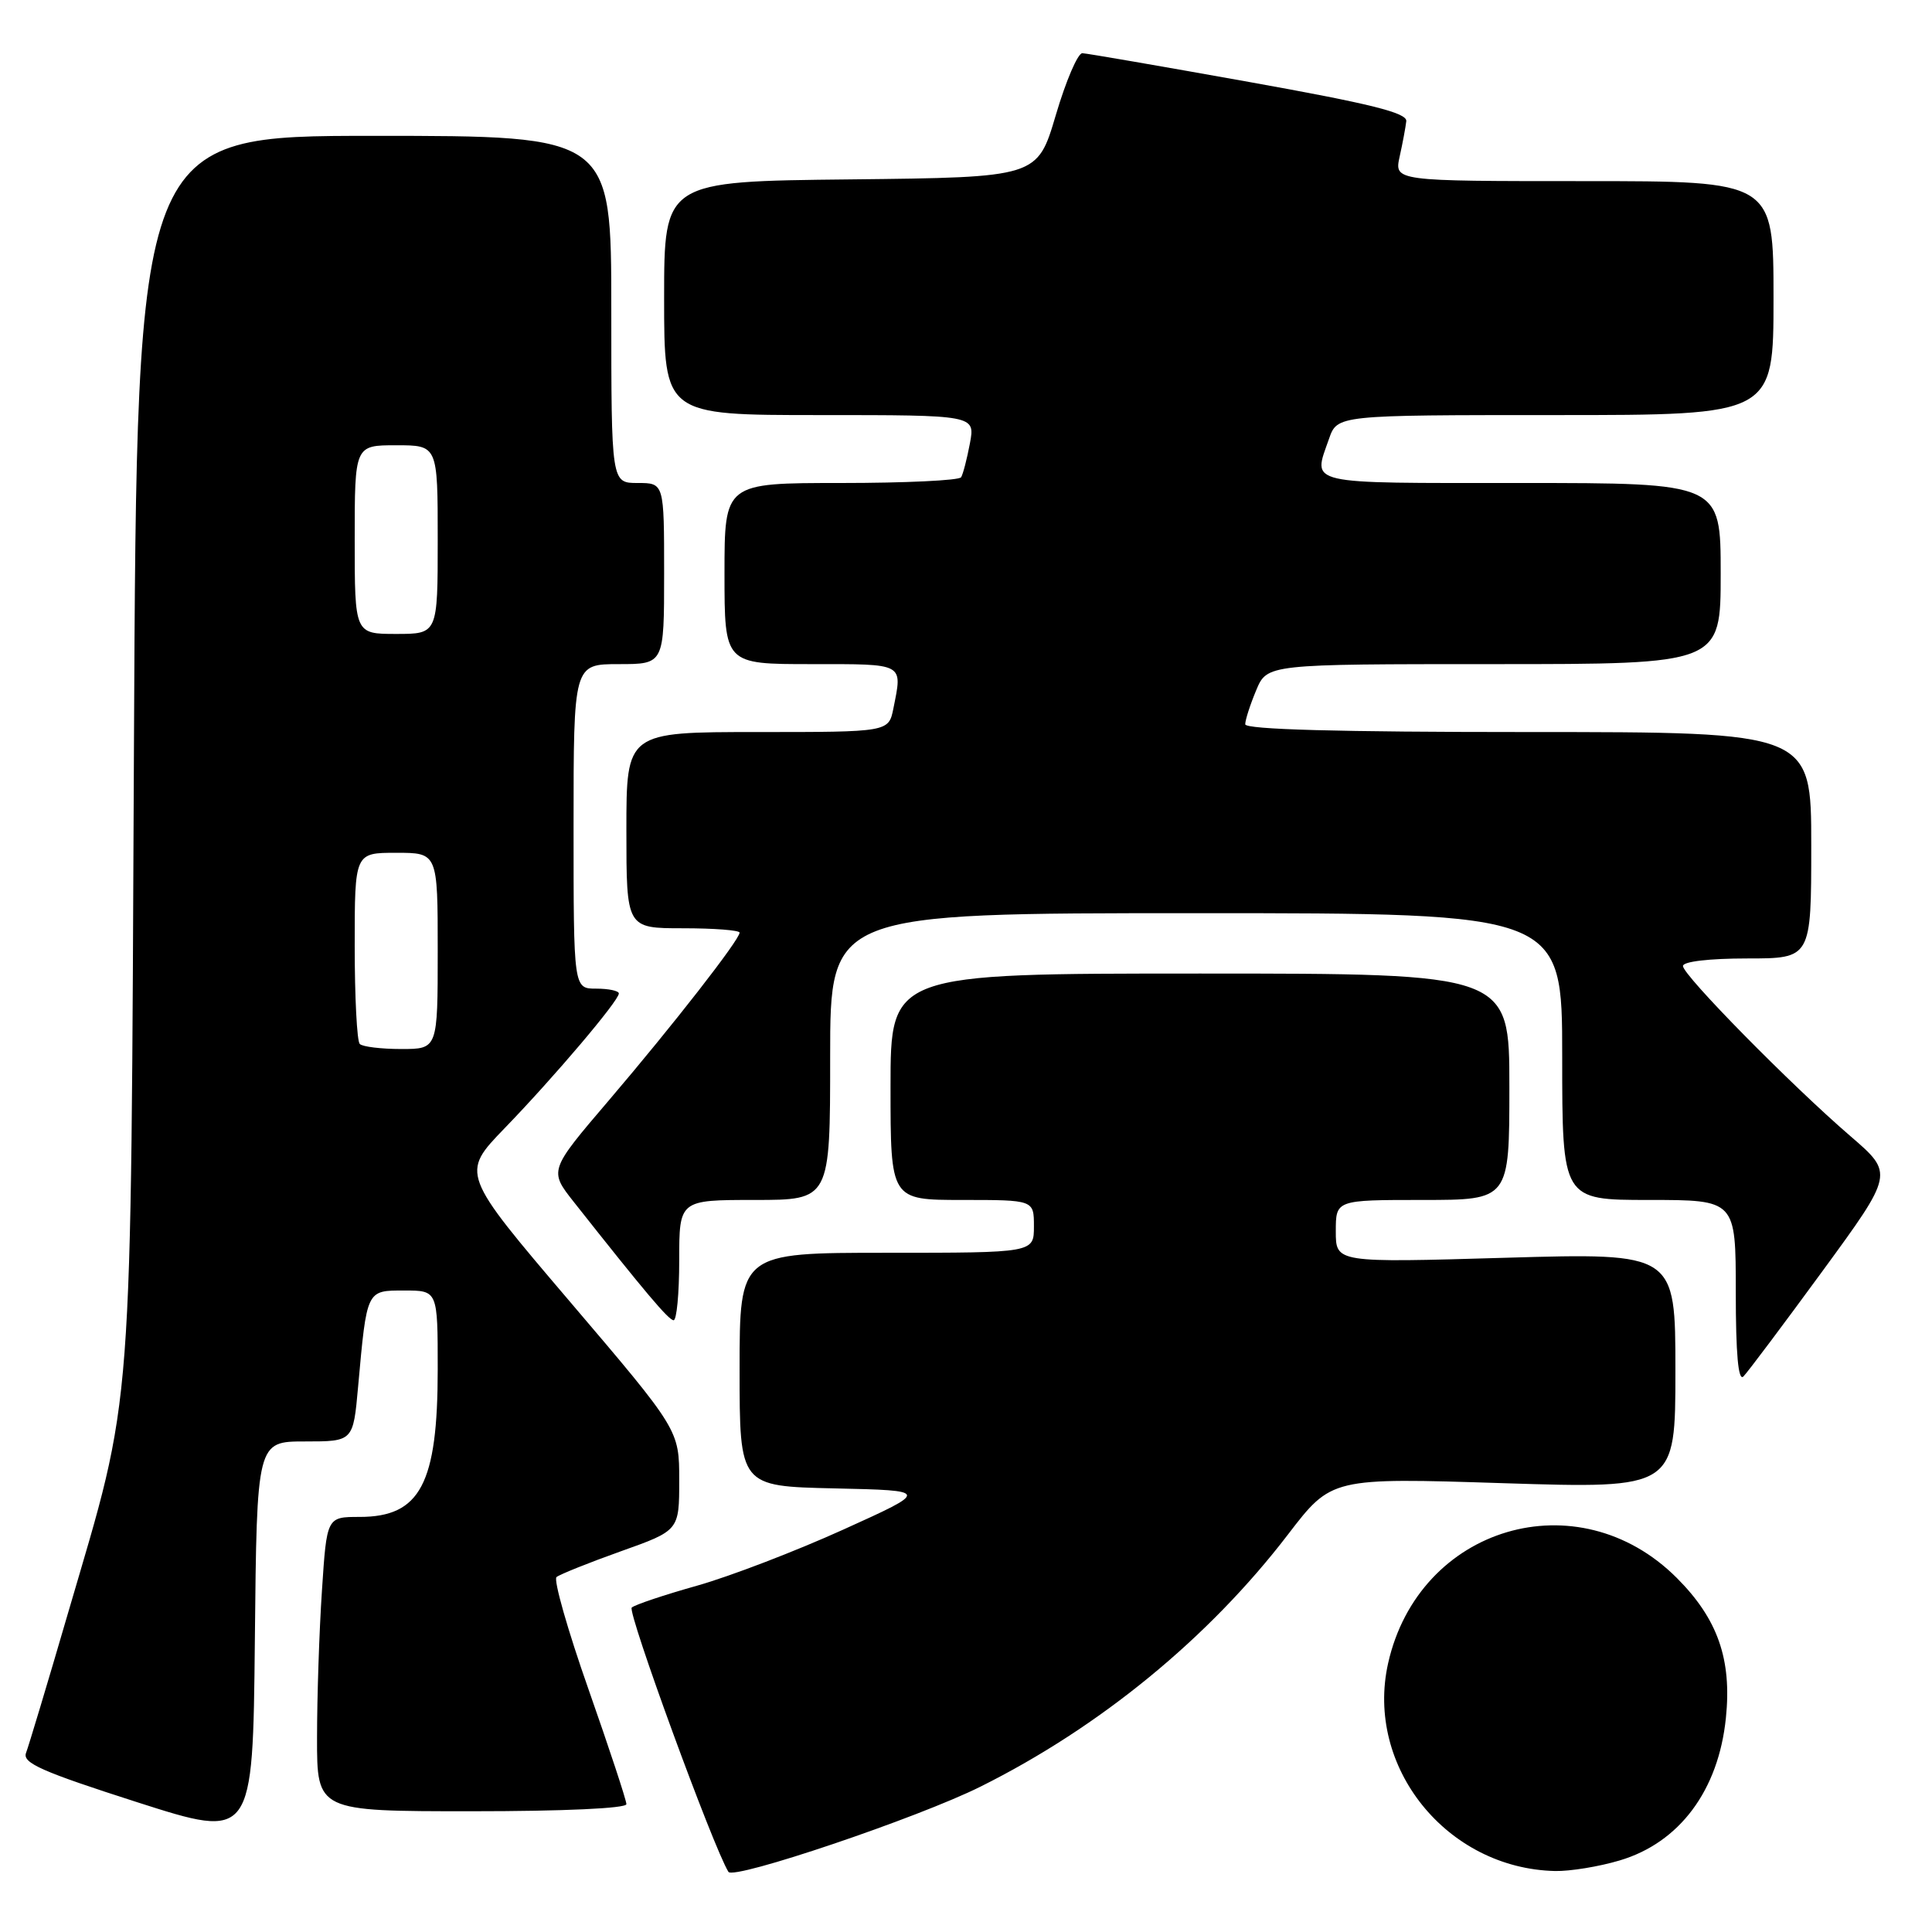<?xml version="1.0" encoding="UTF-8" standalone="no"?>
<!DOCTYPE svg PUBLIC "-//W3C//DTD SVG 1.1//EN" "http://www.w3.org/Graphics/SVG/1.1/DTD/svg11.dtd" >
<svg xmlns="http://www.w3.org/2000/svg" xmlns:xlink="http://www.w3.org/1999/xlink" version="1.1" viewBox="0 0 256 256">
 <g >
 <path fill="currentColor"
d=" M 129.92 236.74 C 145.77 228.84 160.18 217.02 170.67 203.32 C 176.43 195.80 176.43 195.80 199.21 196.53 C 222.00 197.25 222.00 197.25 222.00 181.63 C 222.00 166.01 222.00 166.01 199.50 166.66 C 177.00 167.32 177.00 167.32 177.00 163.16 C 177.00 159.00 177.00 159.00 188.50 159.00 C 200.00 159.00 200.00 159.00 200.00 144.00 C 200.00 129.00 200.00 129.00 159.00 129.00 C 118.00 129.00 118.00 129.00 118.00 144.00 C 118.00 159.00 118.00 159.00 127.50 159.00 C 137.00 159.00 137.00 159.00 137.00 162.50 C 137.00 166.00 137.00 166.00 117.50 166.00 C 98.00 166.00 98.00 166.00 98.00 181.47 C 98.00 196.94 98.00 196.94 110.59 197.22 C 123.18 197.50 123.18 197.50 111.74 202.68 C 105.45 205.53 96.75 208.87 92.40 210.10 C 88.06 211.32 84.14 212.63 83.71 213.01 C 83.08 213.54 94.50 244.77 96.52 248.03 C 97.20 249.13 121.67 240.86 129.92 236.74 Z  M 214.61 246.52 C 222.54 244.17 227.71 237.24 228.69 227.64 C 229.49 219.87 227.61 214.51 222.18 209.08 C 209.09 195.99 188.00 202.24 183.93 220.40 C 180.86 234.13 191.70 247.60 206.07 247.92 C 208.03 247.96 211.87 247.34 214.61 246.52 Z  M 40.41 191.00 C 46.80 191.00 46.80 191.00 47.45 183.75 C 48.62 170.83 48.53 171.00 53.58 171.00 C 58.00 171.00 58.00 171.00 58.00 181.43 C 58.00 196.63 55.69 201.00 47.65 201.00 C 43.30 201.00 43.30 201.00 42.66 210.75 C 42.30 216.11 42.01 224.89 42.01 230.25 C 42.00 240.00 42.00 240.00 62.50 240.00 C 74.66 240.00 83.00 239.62 83.00 239.06 C 83.00 238.54 80.74 231.70 77.99 223.87 C 75.23 216.03 73.32 209.33 73.74 208.97 C 74.16 208.62 77.99 207.08 82.25 205.56 C 90.00 202.80 90.00 202.80 90.00 196.14 C 90.00 189.48 90.00 189.48 75.53 172.49 C 61.06 155.50 61.06 155.50 66.86 149.50 C 73.46 142.68 82.00 132.60 82.00 131.64 C 82.00 131.29 80.65 131.00 79.00 131.00 C 76.00 131.00 76.00 131.00 76.00 109.50 C 76.00 88.00 76.00 88.00 82.00 88.00 C 88.00 88.00 88.00 88.00 88.00 76.00 C 88.00 64.00 88.00 64.00 84.50 64.00 C 81.00 64.00 81.00 64.00 81.00 41.00 C 81.00 18.00 81.00 18.00 49.56 18.00 C 18.13 18.00 18.13 18.00 17.75 98.75 C 17.31 189.85 17.77 183.82 9.01 213.75 C 6.30 223.05 3.79 231.38 3.45 232.27 C 2.94 233.60 5.52 234.74 18.17 238.80 C 33.50 243.71 33.50 243.71 33.77 217.35 C 34.03 191.00 34.03 191.00 40.41 191.00 Z  M 241.48 168.44 C 250.94 155.50 250.94 155.50 245.22 150.57 C 237.32 143.77 223.00 129.22 223.00 128.00 C 223.00 127.41 226.48 127.00 231.50 127.00 C 240.00 127.00 240.00 127.00 240.00 112.00 C 240.00 97.00 240.00 97.00 202.50 97.00 C 177.39 97.00 165.00 96.66 165.00 95.97 C 165.00 95.40 165.65 93.38 166.45 91.47 C 167.90 88.00 167.90 88.00 197.95 88.00 C 228.00 88.00 228.00 88.00 228.00 76.00 C 228.00 64.00 228.00 64.00 201.50 64.00 C 172.61 64.00 173.95 64.31 176.10 58.15 C 177.20 55.00 177.20 55.00 206.10 55.00 C 235.00 55.00 235.00 55.00 235.00 39.50 C 235.00 24.00 235.00 24.00 209.88 24.00 C 184.75 24.00 184.75 24.00 185.46 20.75 C 185.86 18.96 186.25 16.85 186.34 16.06 C 186.46 14.95 181.67 13.76 165.50 10.86 C 153.95 8.79 144.01 7.07 143.42 7.05 C 142.82 7.02 141.24 10.71 139.90 15.25 C 137.46 23.50 137.46 23.50 112.73 23.77 C 88.00 24.03 88.00 24.03 88.00 39.52 C 88.00 55.00 88.00 55.00 108.61 55.00 C 129.22 55.00 129.22 55.00 128.52 58.74 C 128.13 60.80 127.61 62.83 127.35 63.24 C 127.09 63.66 119.93 64.00 111.44 64.00 C 96.00 64.00 96.00 64.00 96.00 76.00 C 96.00 88.00 96.00 88.00 107.50 88.00 C 119.96 88.00 119.59 87.80 118.38 93.87 C 117.75 97.00 117.75 97.00 100.38 97.00 C 83.00 97.00 83.00 97.00 83.00 110.00 C 83.00 123.00 83.00 123.00 90.50 123.00 C 94.62 123.00 98.00 123.26 98.00 123.58 C 98.00 124.52 89.17 135.85 80.68 145.80 C 72.74 155.10 72.74 155.10 76.06 159.30 C 85.49 171.24 88.57 174.89 89.25 174.94 C 89.66 174.97 90.00 171.40 90.00 167.00 C 90.00 159.00 90.00 159.00 100.00 159.00 C 110.00 159.00 110.00 159.00 110.00 140.00 C 110.00 121.00 110.00 121.00 158.50 121.00 C 207.00 121.00 207.00 121.00 207.00 140.00 C 207.00 159.00 207.00 159.00 218.50 159.00 C 230.00 159.00 230.00 159.00 230.00 171.20 C 230.00 179.39 230.33 183.07 231.01 182.39 C 231.56 181.84 236.27 175.56 241.48 168.44 Z  M 47.67 138.33 C 47.30 137.97 47.00 132.12 47.00 125.33 C 47.00 113.00 47.00 113.00 52.50 113.00 C 58.00 113.00 58.00 113.00 58.00 126.00 C 58.00 139.00 58.00 139.00 53.17 139.00 C 50.51 139.00 48.03 138.70 47.67 138.33 Z  M 47.00 71.50 C 47.00 59.00 47.00 59.00 52.50 59.00 C 58.00 59.00 58.00 59.00 58.00 71.50 C 58.00 84.00 58.00 84.00 52.50 84.00 C 47.00 84.00 47.00 84.00 47.00 71.50 Z "/>
</g>
</svg>